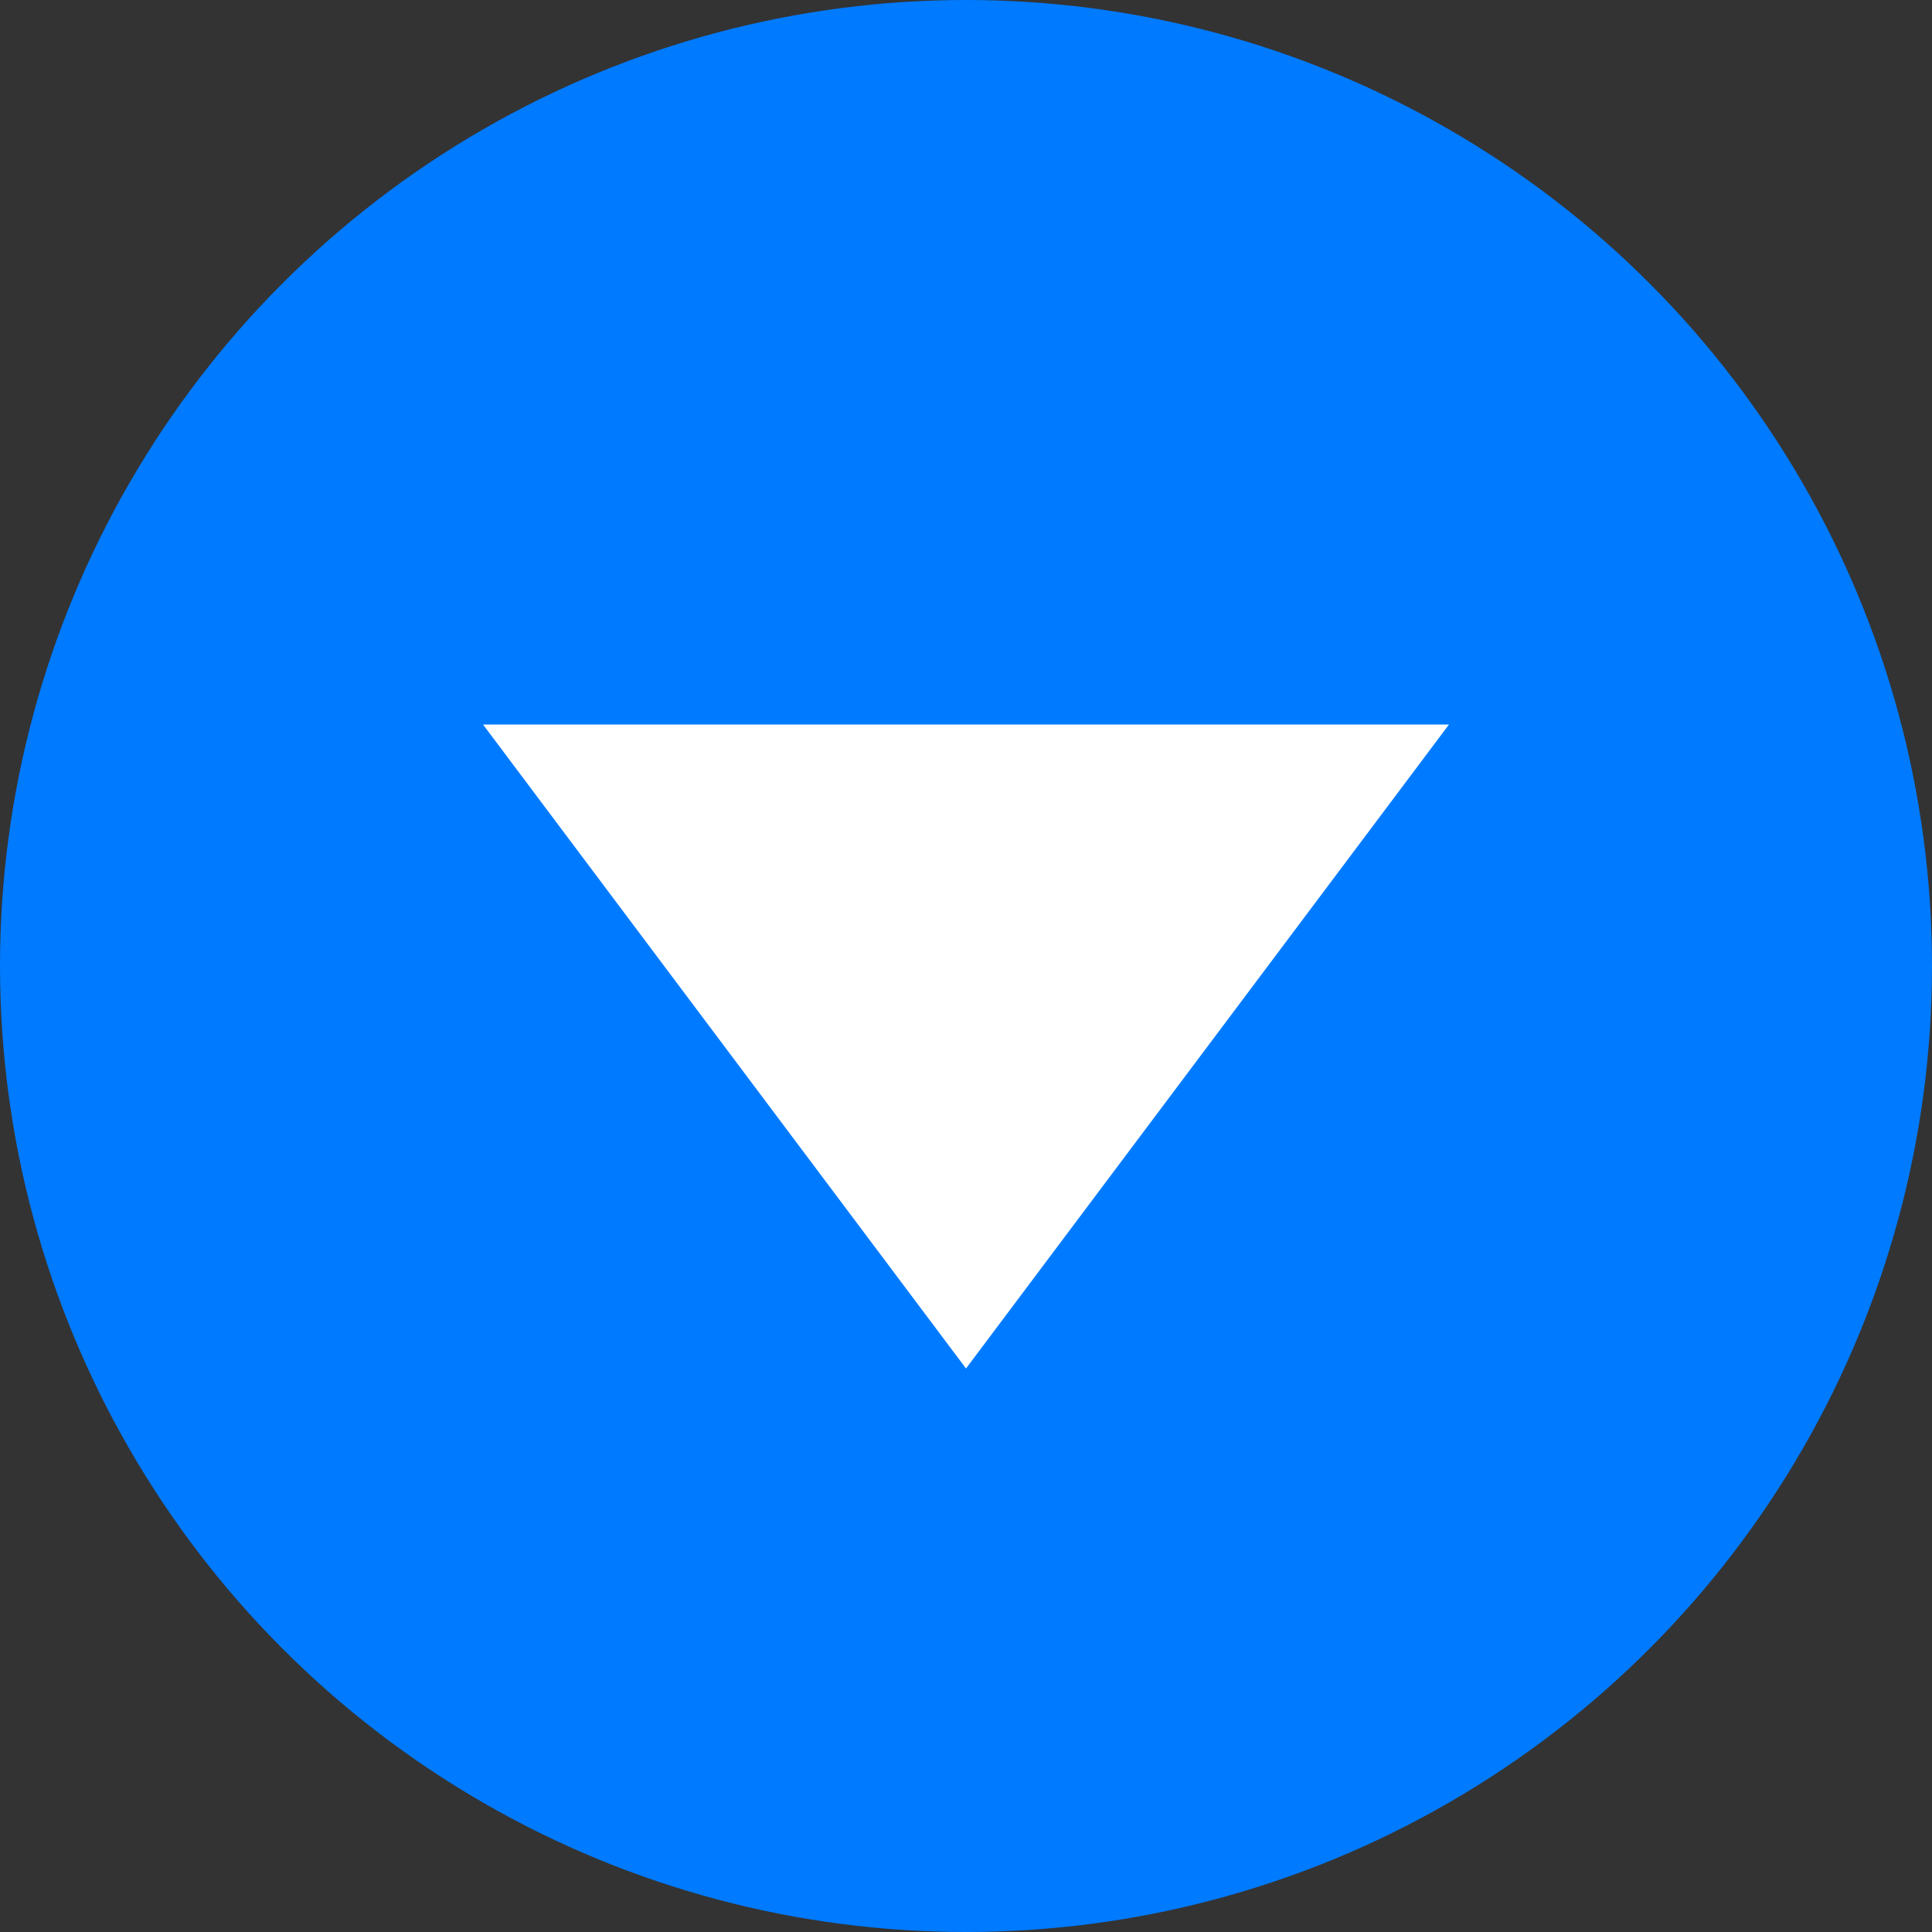<?xml version="1.0" encoding="UTF-8"?>
<svg width="12px" height="12px" viewBox="0 0 12 12" version="1.1" xmlns="http://www.w3.org/2000/svg" xmlns:xlink="http://www.w3.org/1999/xlink">
    <rect x="0" y="0" width="12" height="12" fill="#333333" stroke="none"/>
    <!-- Generator: Sketch 52.5 (67469) - http://www.bohemiancoding.com/sketch -->
    <title>ic_arrow_under</title>
    <desc>Created with Sketch.</desc>
    <g id="Page-1" stroke="none" stroke-width="1" fill="none" fill-rule="evenodd">
        <g id="买入-当前委托-无数据" transform="translate(-98, -83)">
            <g id="ic_arrow_under" transform="translate(98, 83)">
                <circle id="椭圆形-copy" fill="#007AFF" cx="6" cy="6" r="6"></circle>
                <polygon id="三角形-copy" fill="#FFFFFF" transform="translate(6, 6.5) rotate(-180) translate(-6, -6.5) " points="6 4.5 9 8.5 3 8.5"></polygon>
            </g>
        </g>
    </g>
</svg>
